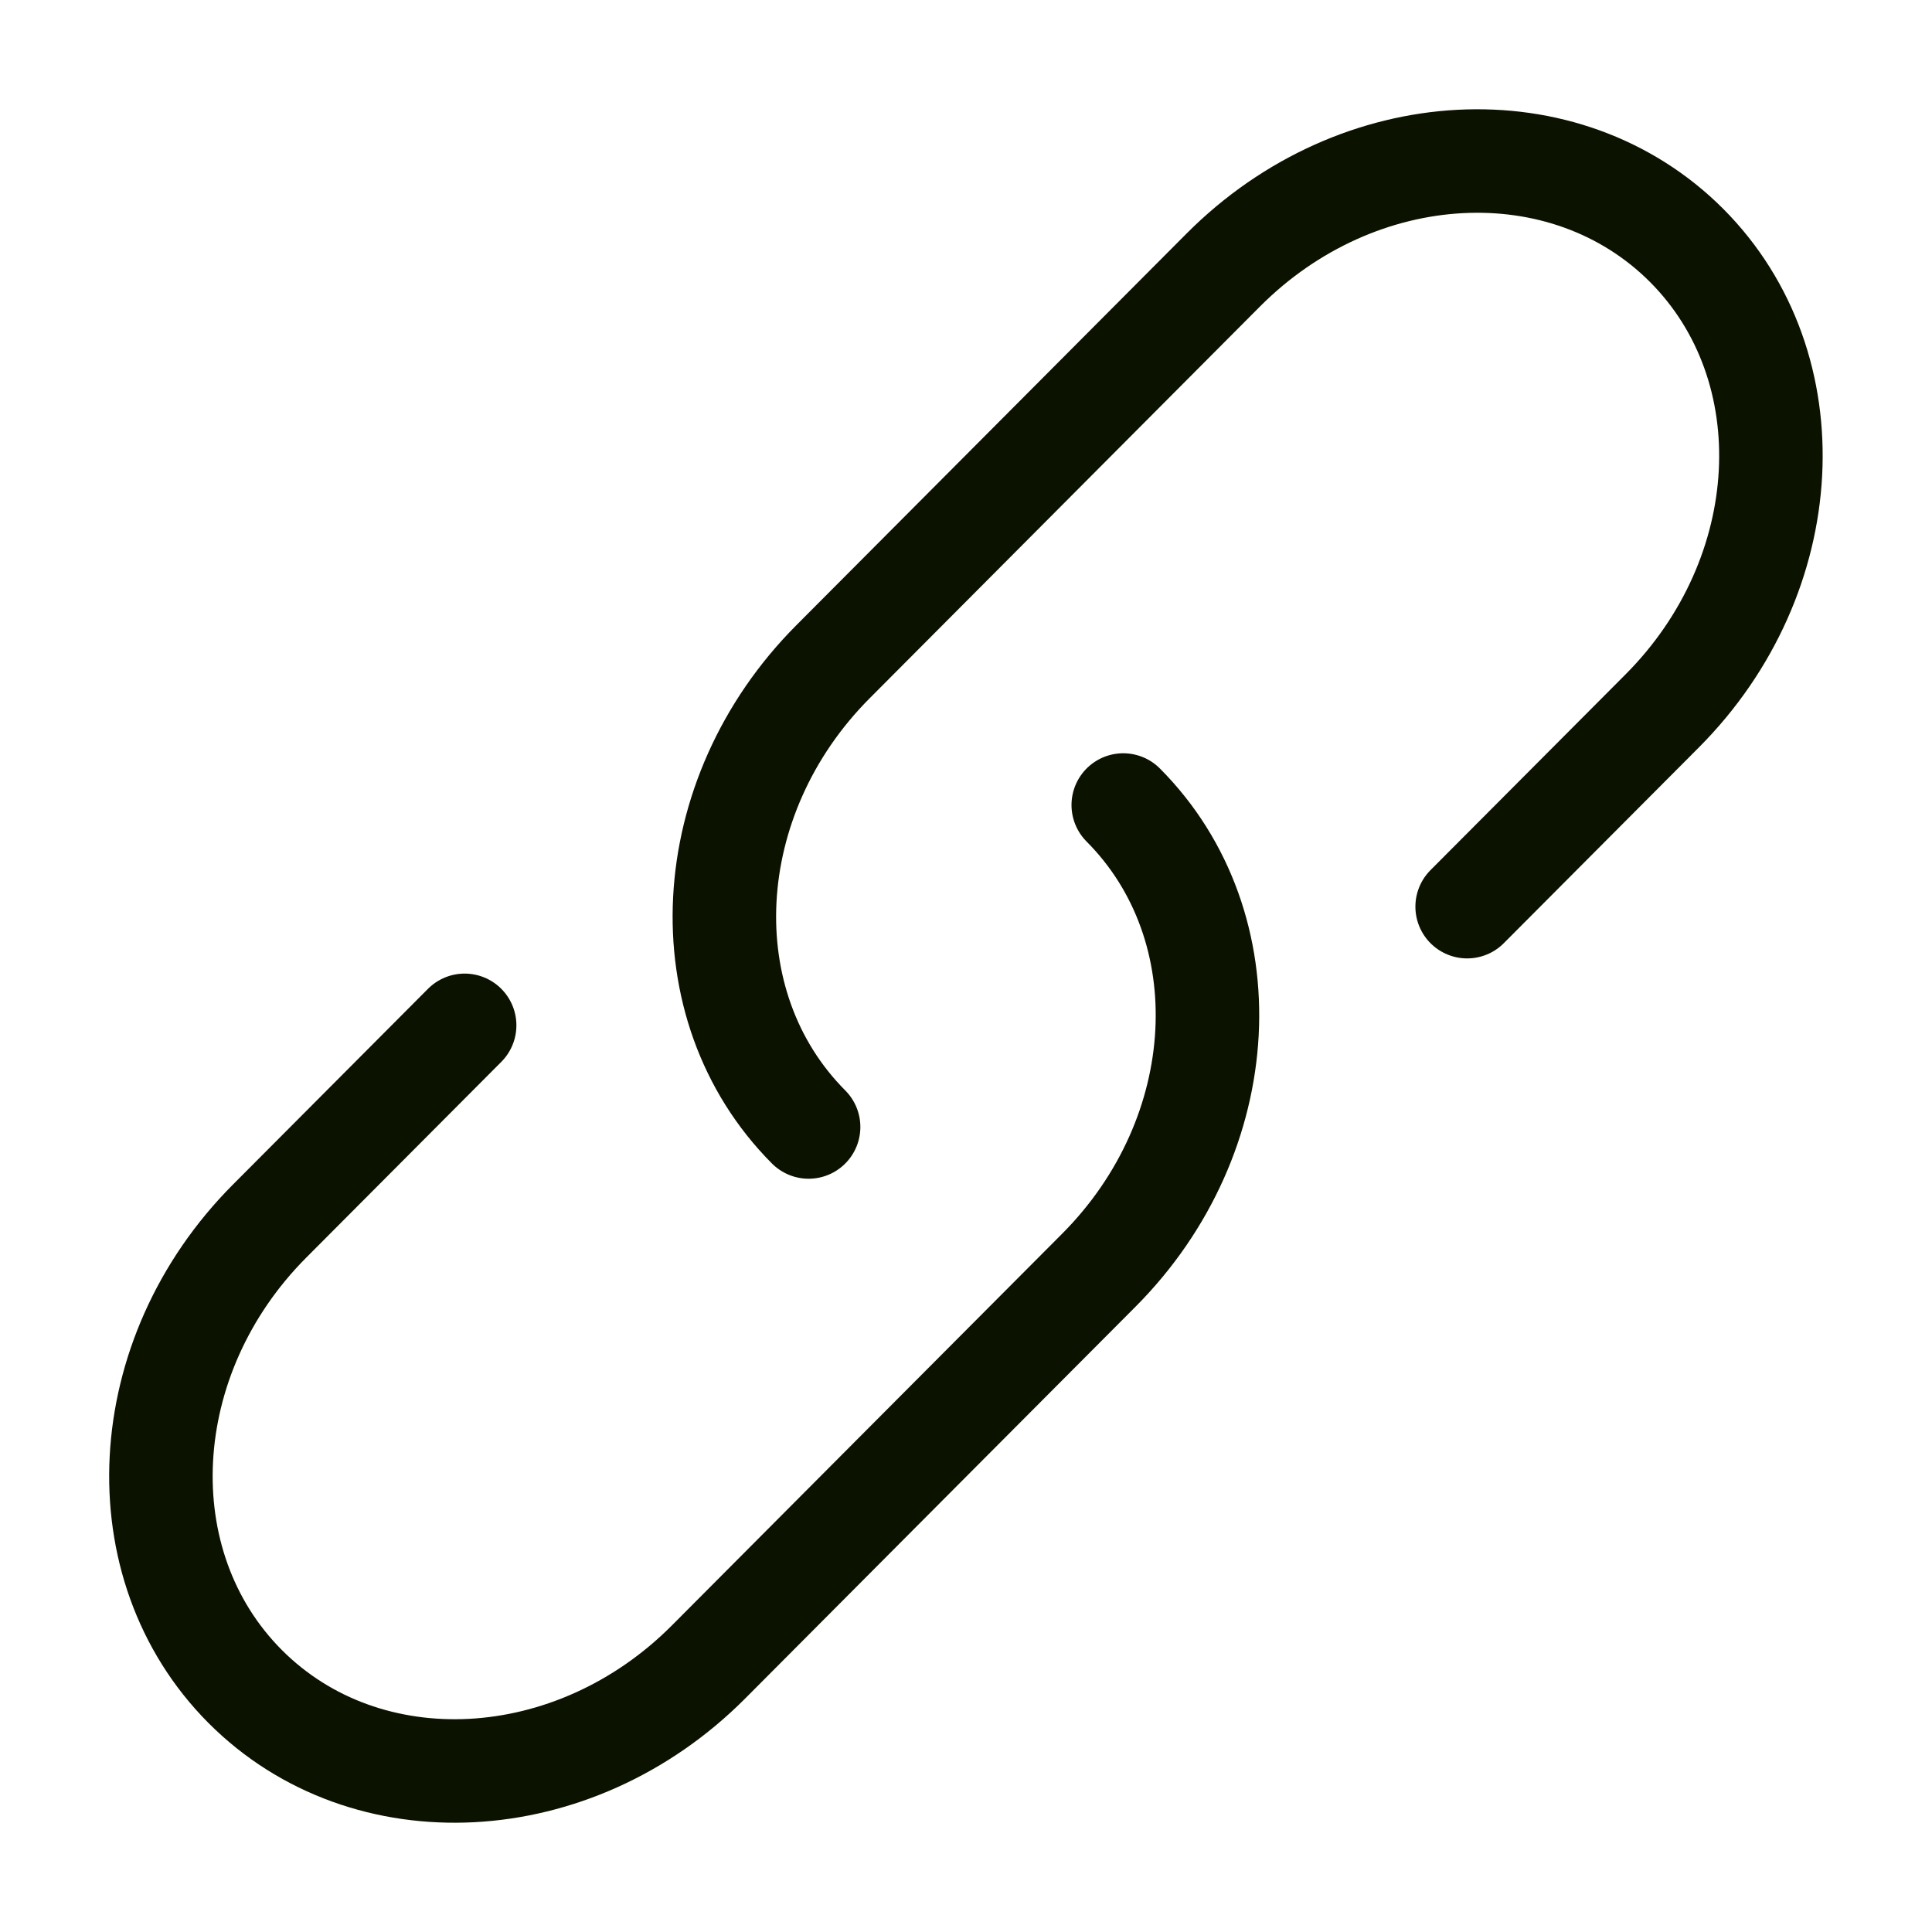 <svg width="28" height="28" viewBox="0 0 28 28" fill="none" xmlns="http://www.w3.org/2000/svg">
<g id="solar:link-linear">
<g id="Group">
<path id="Vector" d="M11.719 16.333C9.962 14.569 10.12 11.55 12.072 9.591L17.728 3.914C19.68 1.954 22.687 1.796 24.445 3.558C26.202 5.322 26.043 8.342 24.091 10.302L21.263 13.14" stroke="#0C1200" stroke-width="1.5" stroke-linecap="round"/>
<path id="Vector_2" d="M16.279 11.667C18.036 13.431 17.877 16.45 15.925 18.409L13.097 21.247L10.269 24.086C8.317 26.046 5.311 26.204 3.553 24.442C1.796 22.678 1.954 19.658 3.906 17.698L6.734 14.86" stroke="#0C1200" stroke-width="1.5" stroke-linecap="round"/>
</g>
</g>
</svg>
